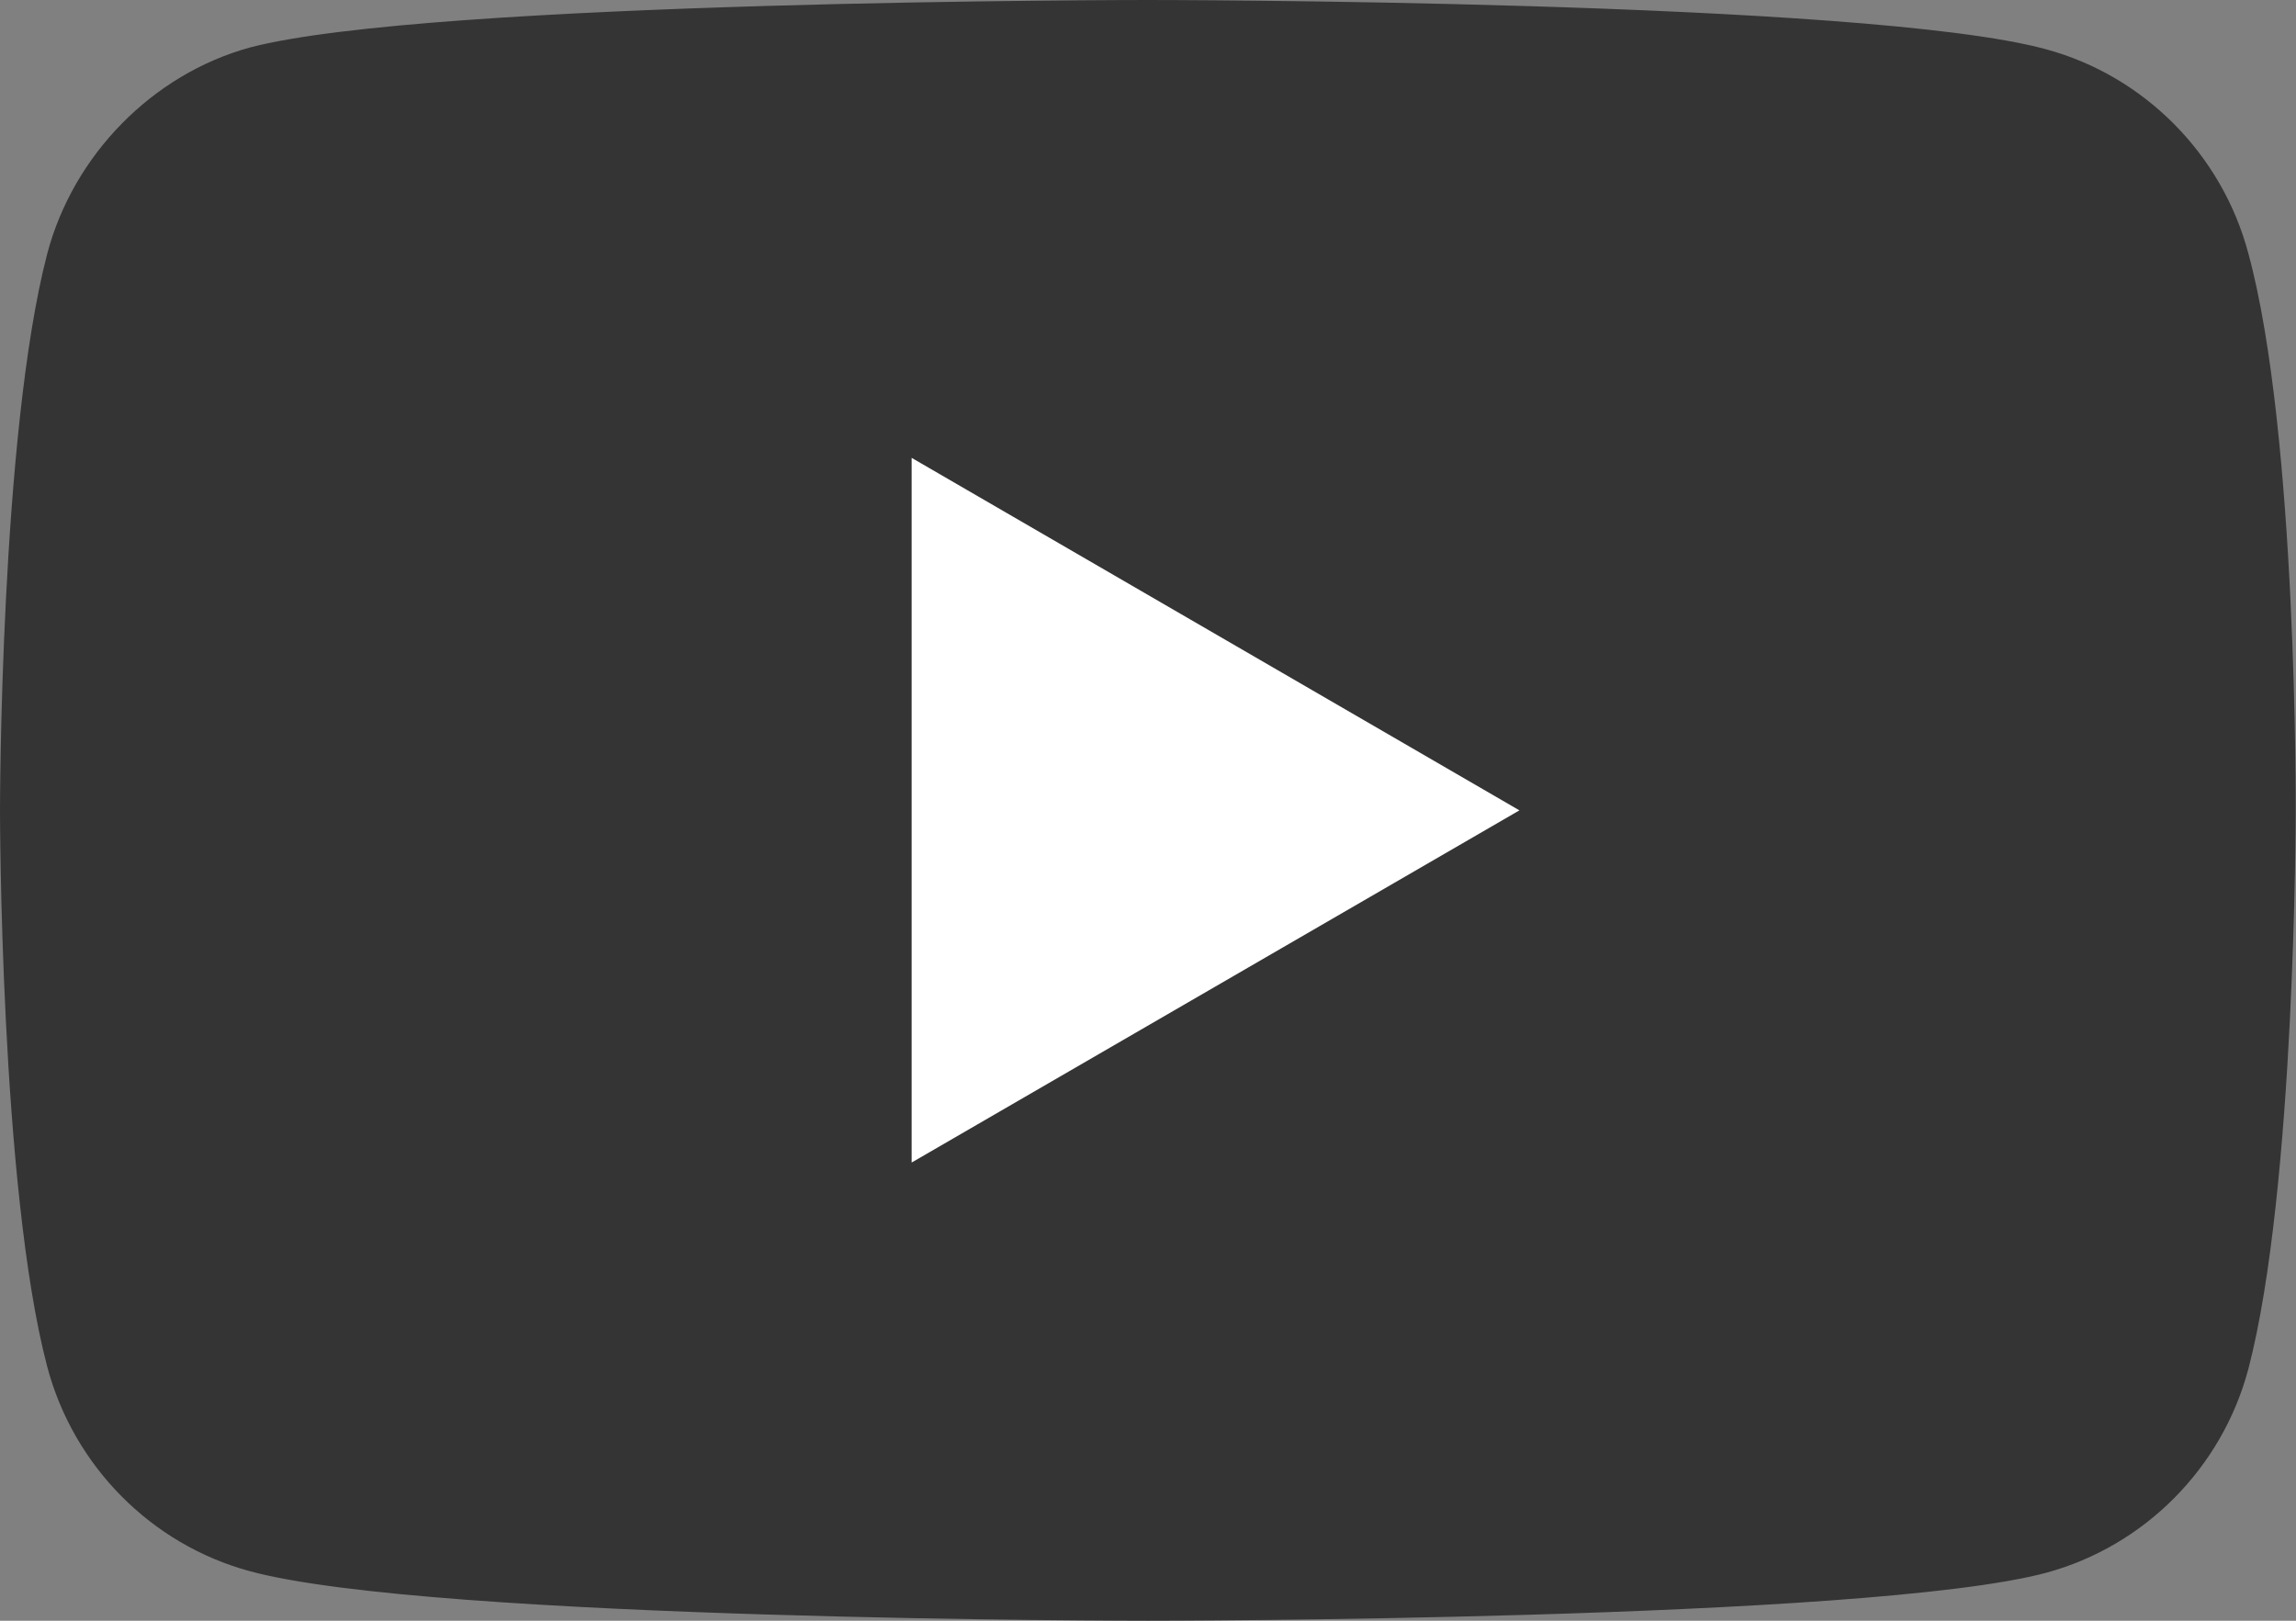 <svg width="68" height="48" viewBox="0 0 68 48" fill="none" xmlns="http://www.w3.org/2000/svg" xmlns:xlink="http://www.w3.org/1999/xlink">
	<rect x="0" y="0" width="68" height="48" fill="#808080" stroke="none"/>
	<desc>
			Created with Pixso.
	</desc>
	<defs>
		<clipPath id="clip1_1868">
			<rect id="youtube icon" width="68" height="48" fill="white" fill-opacity="0"/>
		</clipPath>
	</defs>
	<rect id="youtube icon" width="68" height="48" fill="#FFFFFF" fill-opacity="0"/>
	<g clip-path="url(#clip1_1868)">
		<path id="Vector" d="M66.59 7.51C65.81 4.57 63.51 2.25 60.6 1.46C55.28 0 33.99 0 33.99 0C33.99 0 12.71 0 7.39 1.41C4.53 2.2 2.18 4.57 1.4 7.51C0 12.87 0 24 0 24C0 24 0 35.18 1.4 40.48C2.18 43.42 4.48 45.74 7.39 46.53C12.77 48 34 48 34 48C34 48 55.28 48 60.6 46.58C63.51 45.79 65.81 43.48 66.59 40.54C67.99 35.18 67.99 24.05 67.99 24.05C67.99 24.05 68.05 12.87 66.59 7.51Z" fill="#212121" fill-opacity="0.8" fill-rule="nonzero"/>
		<path id="Vector" d="M27 34.43L45 24L27 13.56L27 34.43Z" fill="#FFFFFF" fill-opacity="1" fill-rule="nonzero"/>
	</g>
</svg>
